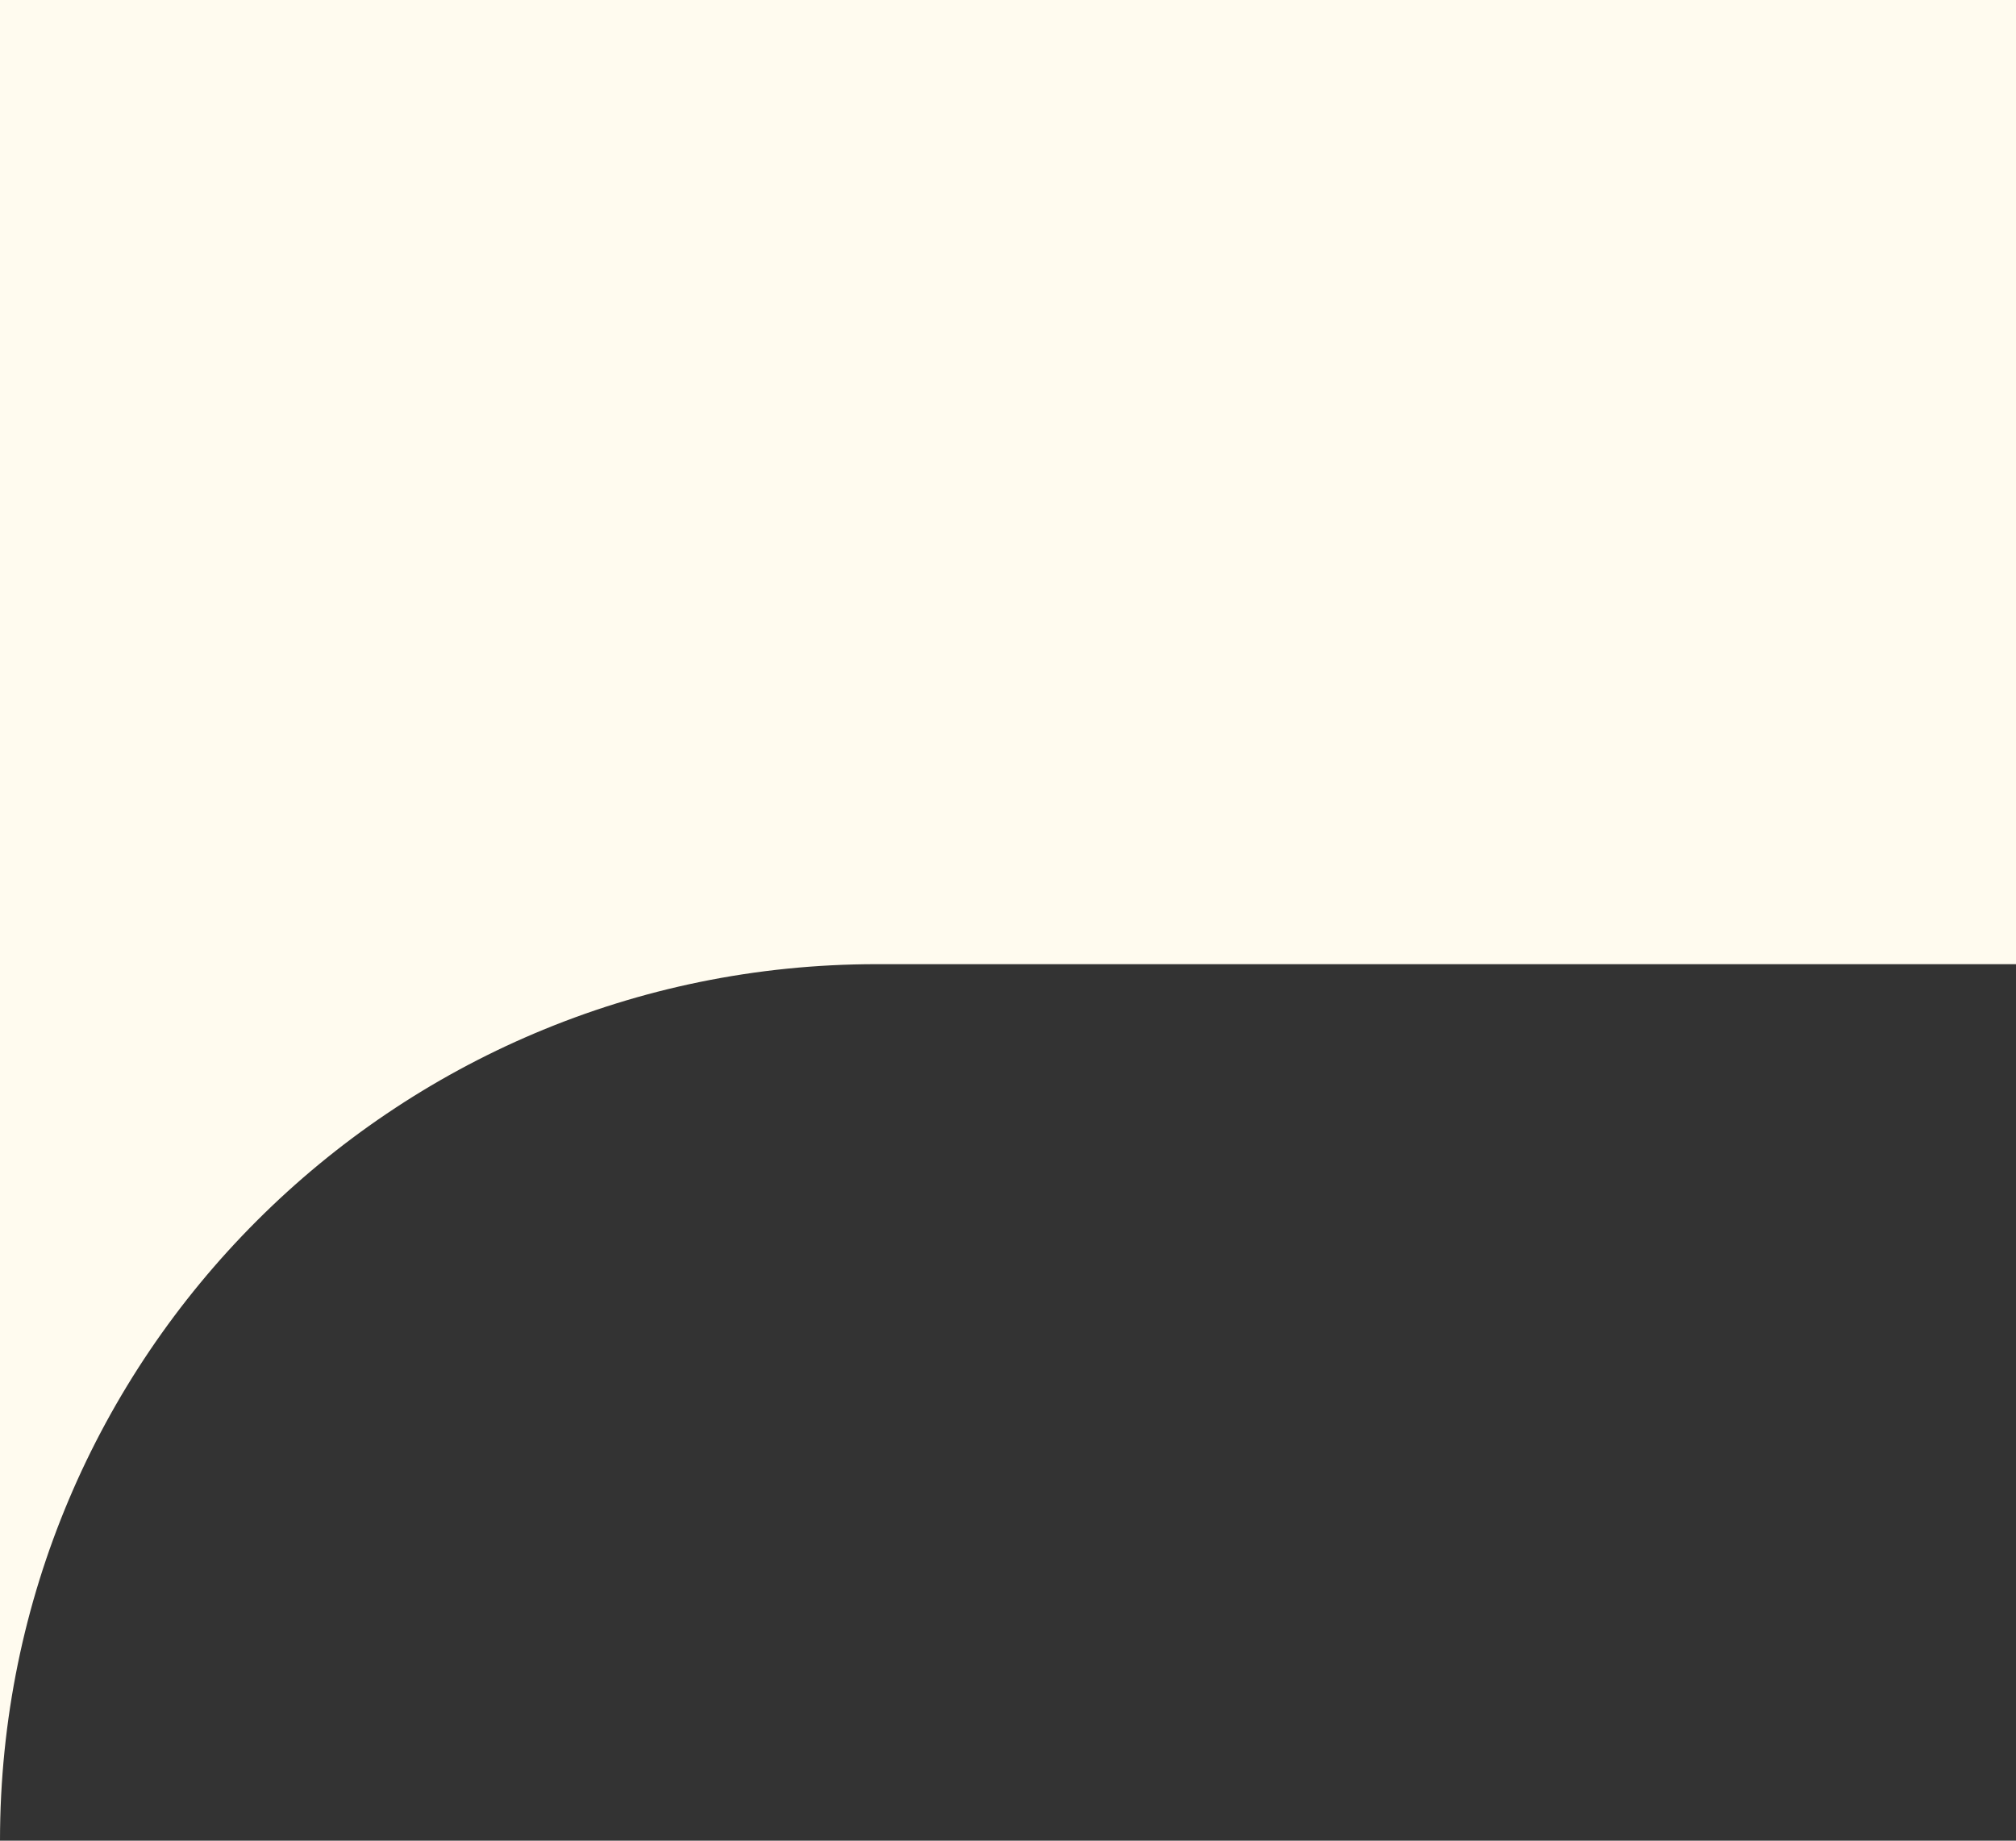 <svg width="23" height="21" viewBox="0 0 23 21" fill="none" xmlns="http://www.w3.org/2000/svg">
<rect x="0" y="0" width="23" height="21" fill="#333333" stroke="none"/>
<path fill-rule="evenodd" clip-rule="evenodd" d="M23 0H0V21C0 15.477 4.477 11 10 11H23V0Z" fill="#FFFBEF"/>
</svg>
